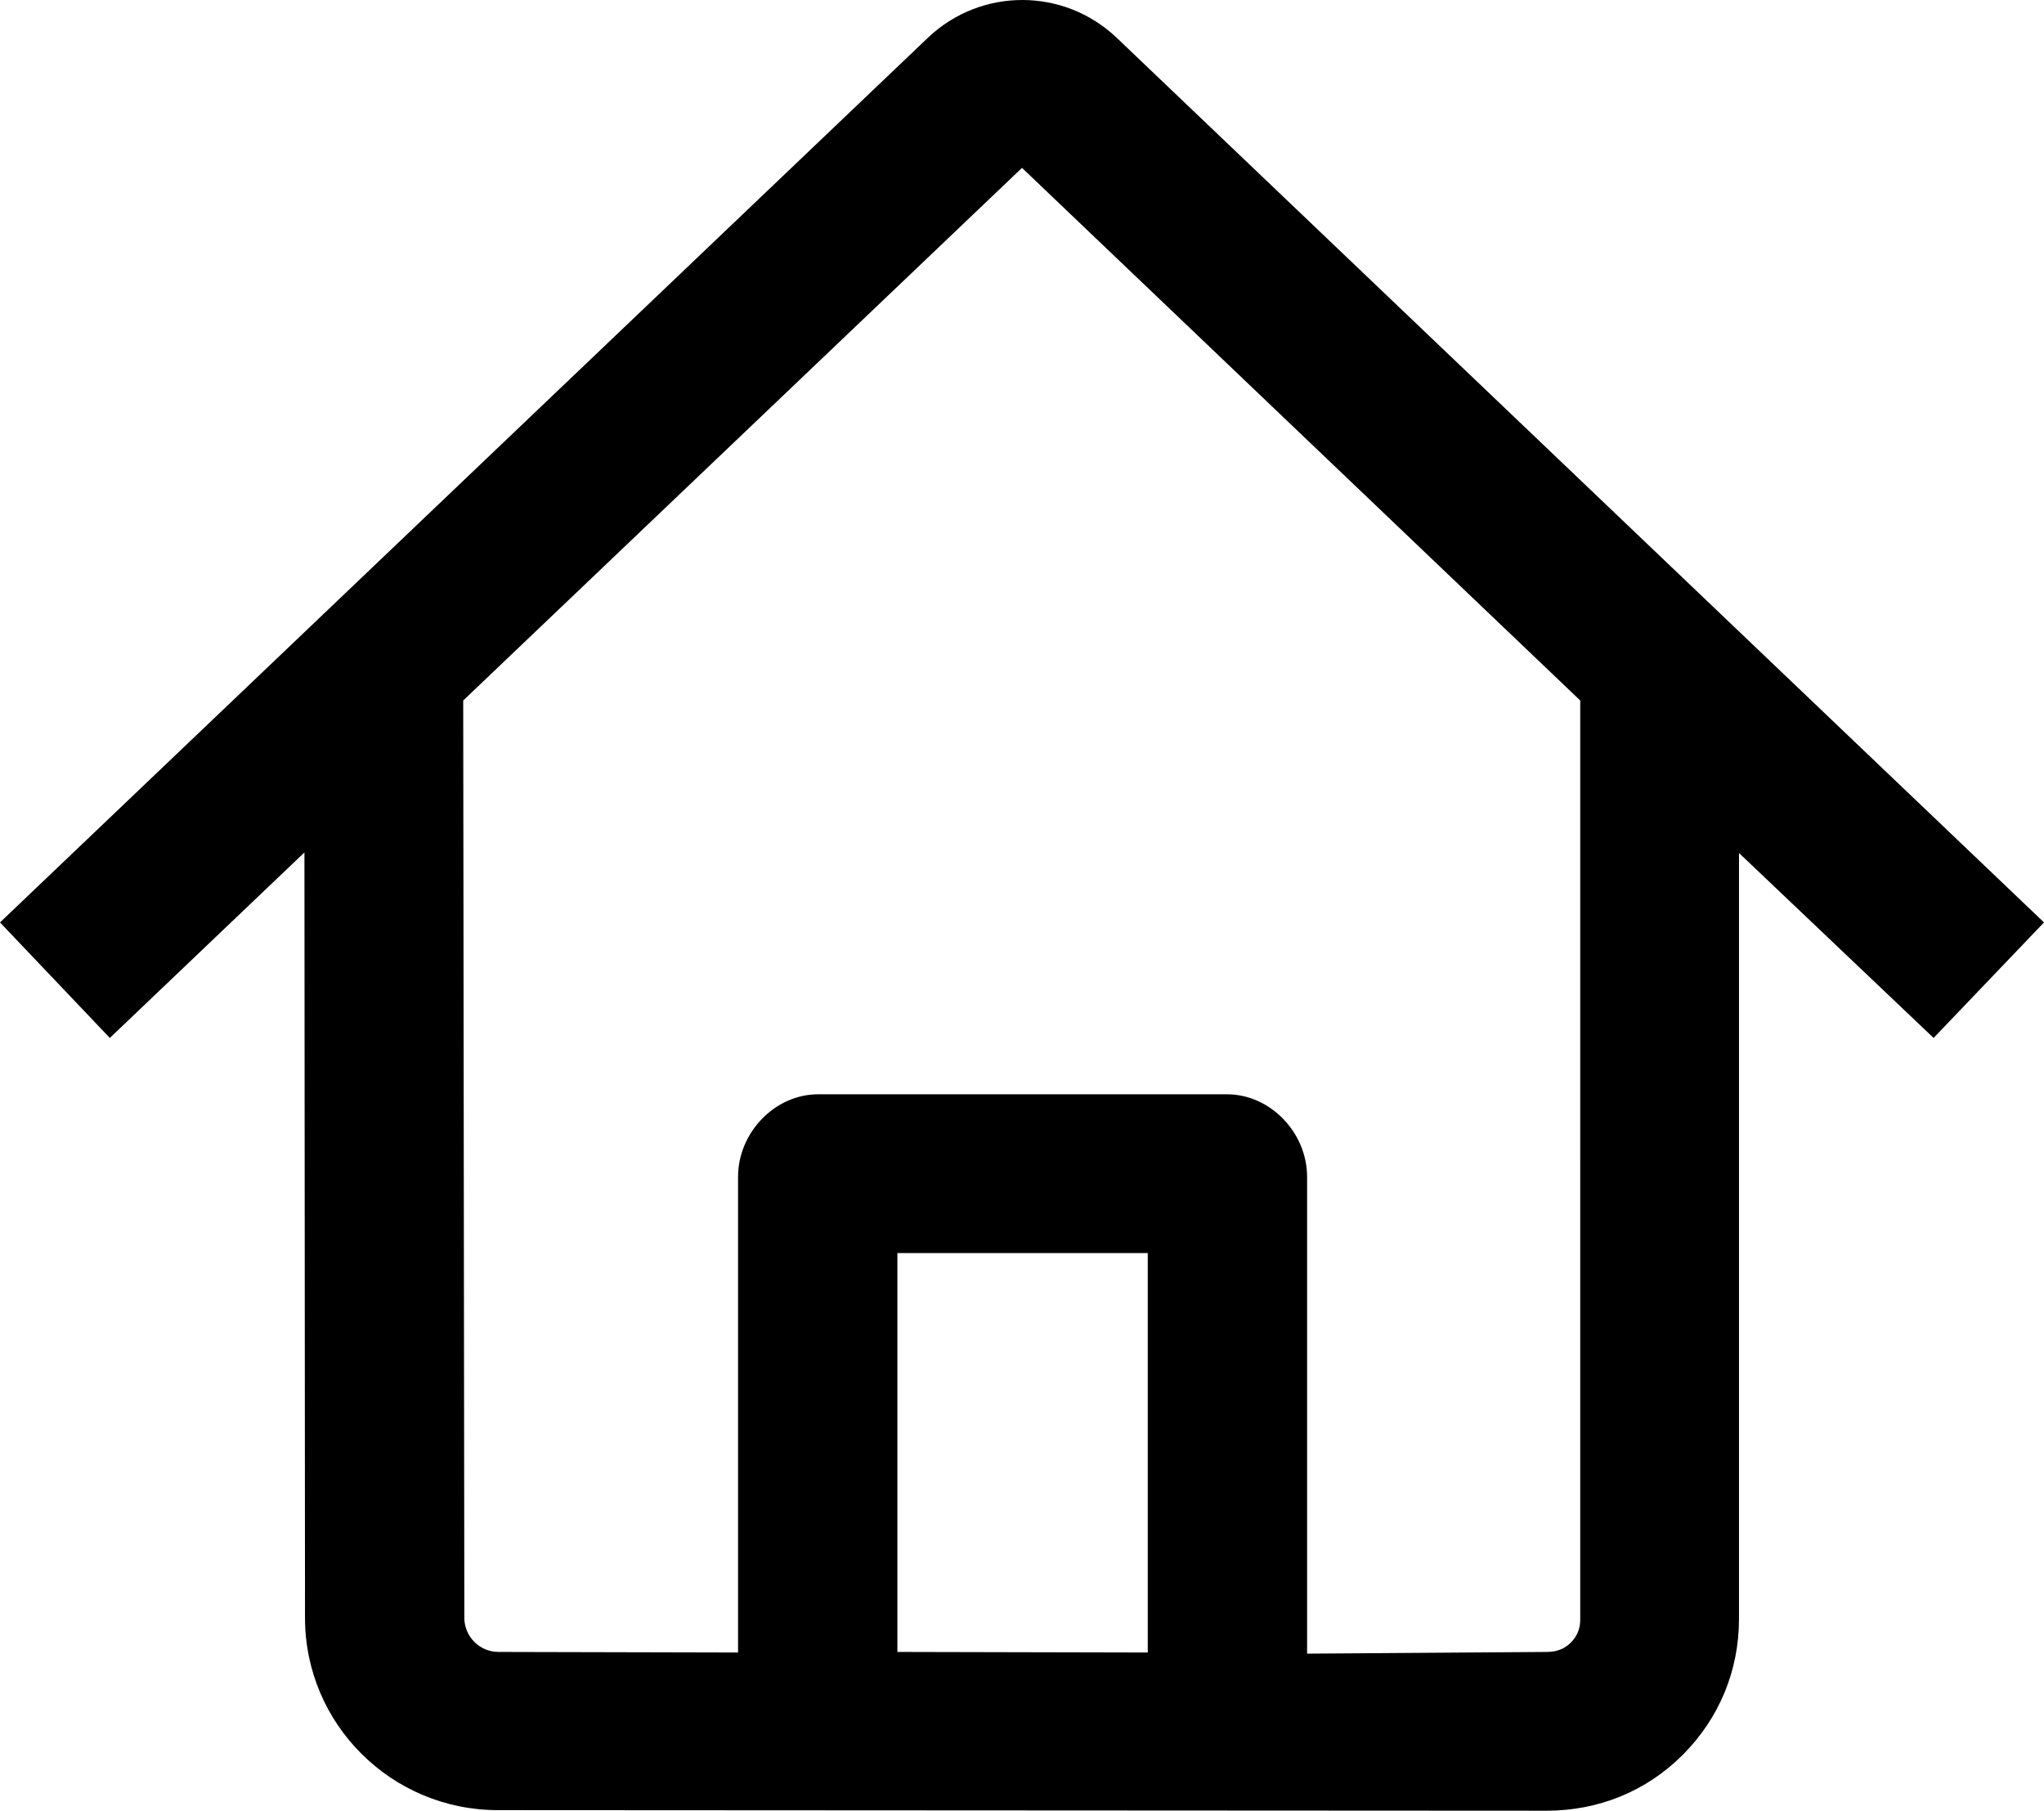 <?xml version="1.0" encoding="utf-8"?>
<!-- Generator: Adobe Illustrator 20.1.0, SVG Export Plug-In . SVG Version: 6.00 Build 0)  -->
<svg version="1.1" id="Layer_1" xmlns="http://www.w3.org/2000/svg" xmlns:xlink="http://www.w3.org/1999/xlink" x="0px" y="0px"
	 viewBox="0 0 359.2 318.2" style="enable-background:new 0 0 359.2 318.2;" xml:space="preserve">
<path d="M196.2,6.6c-9.3-8.8-23.8-8.8-33.1,0L0,162.1l19.3,20.3l34.2-32.6l0.1,134.5c0,18.7,15.2,33.8,33.9,33.8l184.2,0.1
	c0,0,0,0,0.1,0c9.1,0,17.5-3.4,23.9-9.8s9.9-14.8,9.9-23.9V149.9l34.2,32.5l19.4-20.3L196.2,6.6z M201.7,290.4l-44-0.1v-70.1h44
	V290.4z M277.7,284.6c0,2.2-1,3.4-1.7,4.1s-2,1.6-4.1,1.6l-42.2,0.3v-83.8c0-7.7-6.4-14.5-14.1-14.5h-71.8
	c-7.7,0-14.1,6.8-14.1,14.5v83.6l-42.1-0.1c-3.3,0-6-2.7-6-6l-0.2-161.2l98.2-93.6l98.1,93.6V284.6z"/>
</svg>
